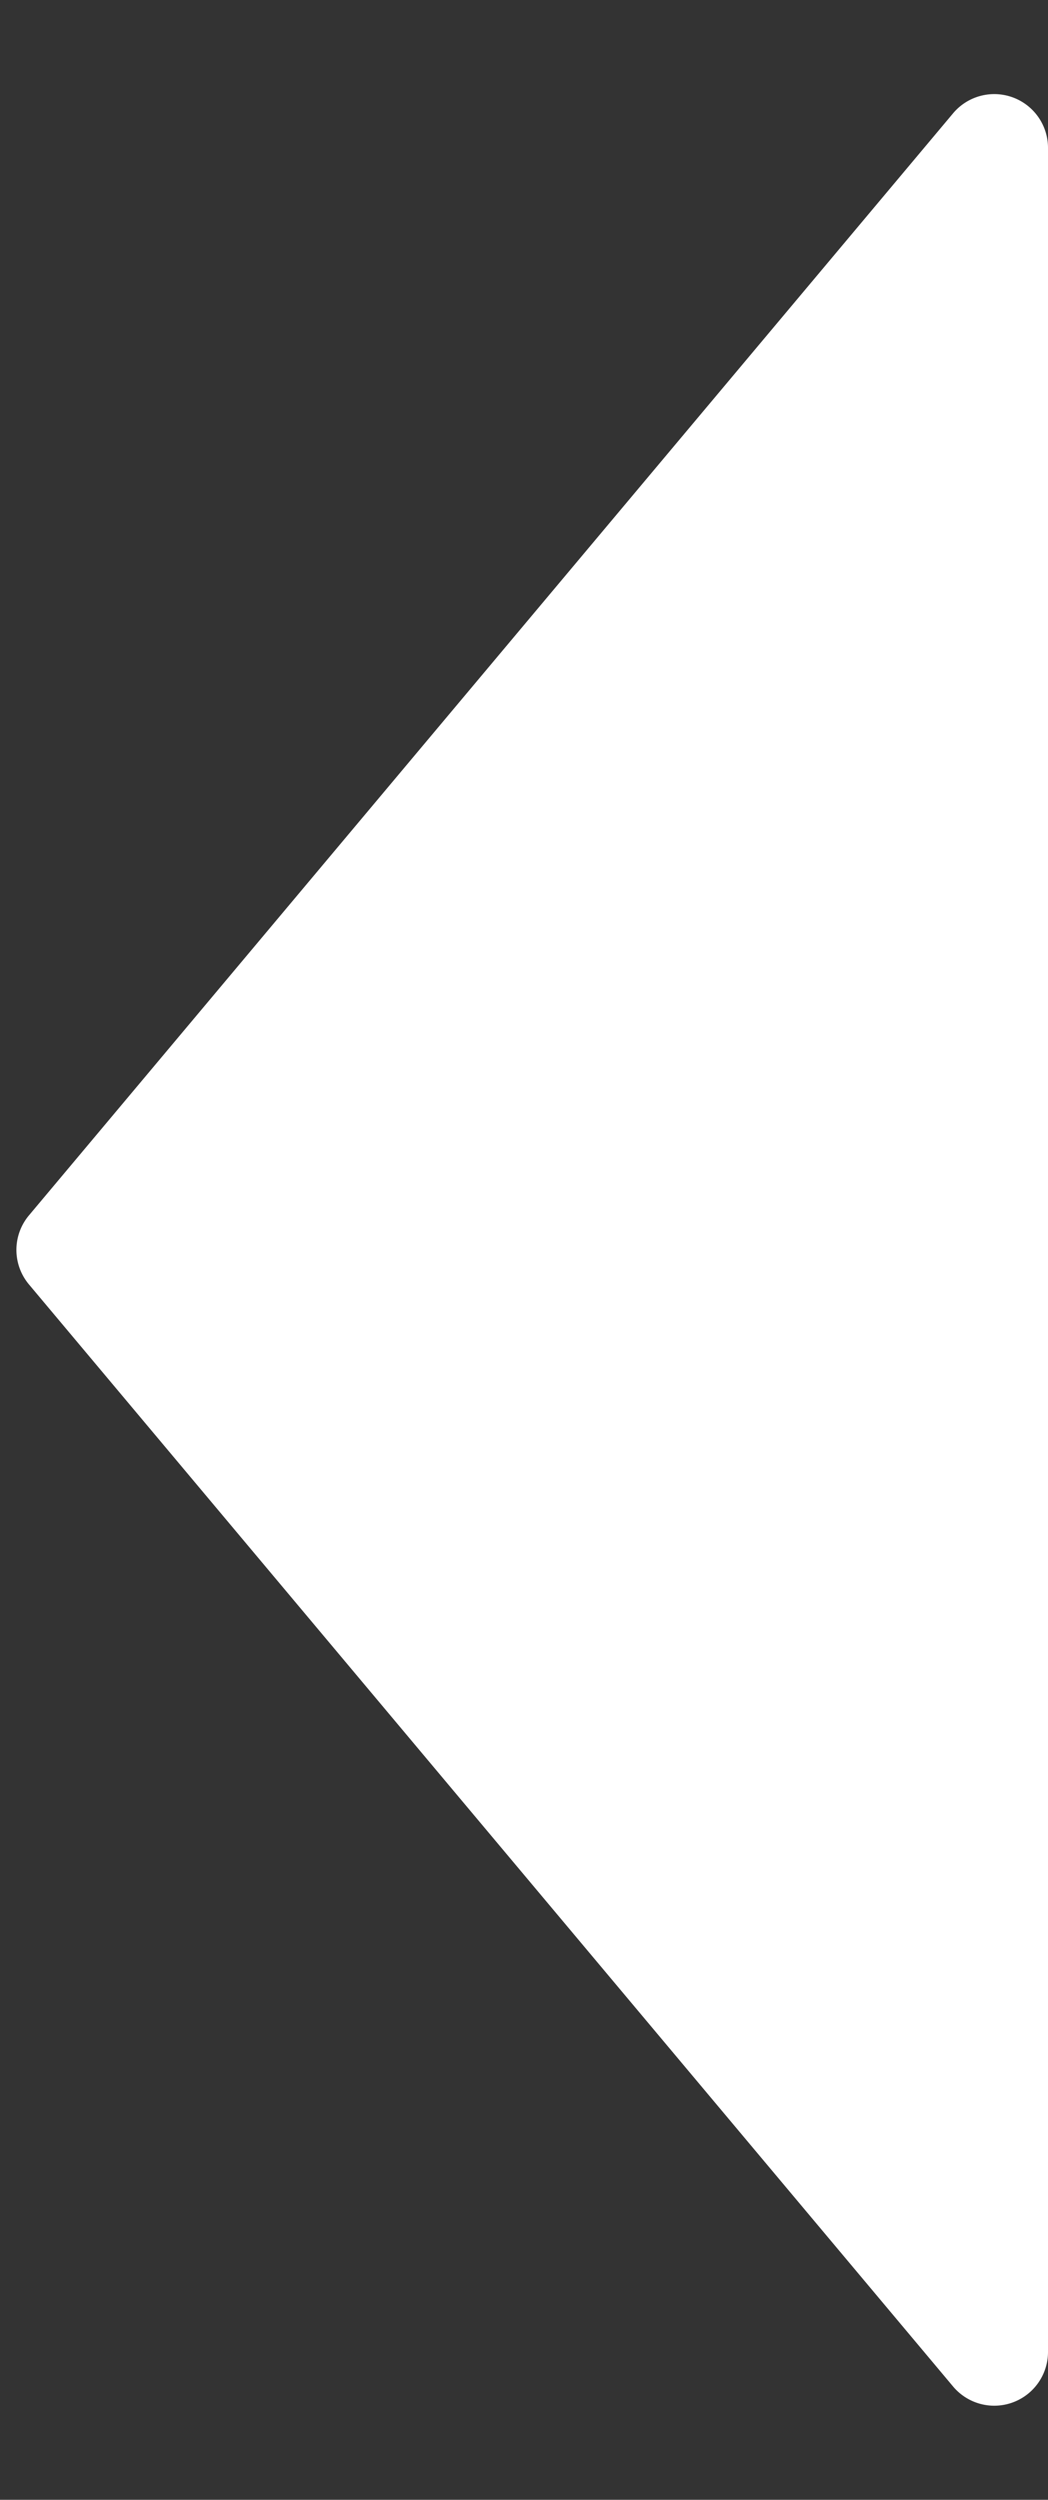 <svg xmlns="http://www.w3.org/2000/svg" width="39" height="93" viewBox="0 0 39 93">
  <rect x="0" y="0" width="39" height="93" fill="#333333" stroke="none"/>
  <path id="Polygon_5" data-name="Polygon 5" d="M45.215,1.078a2,2,0,0,1,2.57,0l41,34.39A2,2,0,0,1,87.5,39H5.5a2,2,0,0,1-1.285-3.532Z" transform="translate(0 93) rotate(-90)" fill="#fff" opacity="0.997"/>
</svg>
